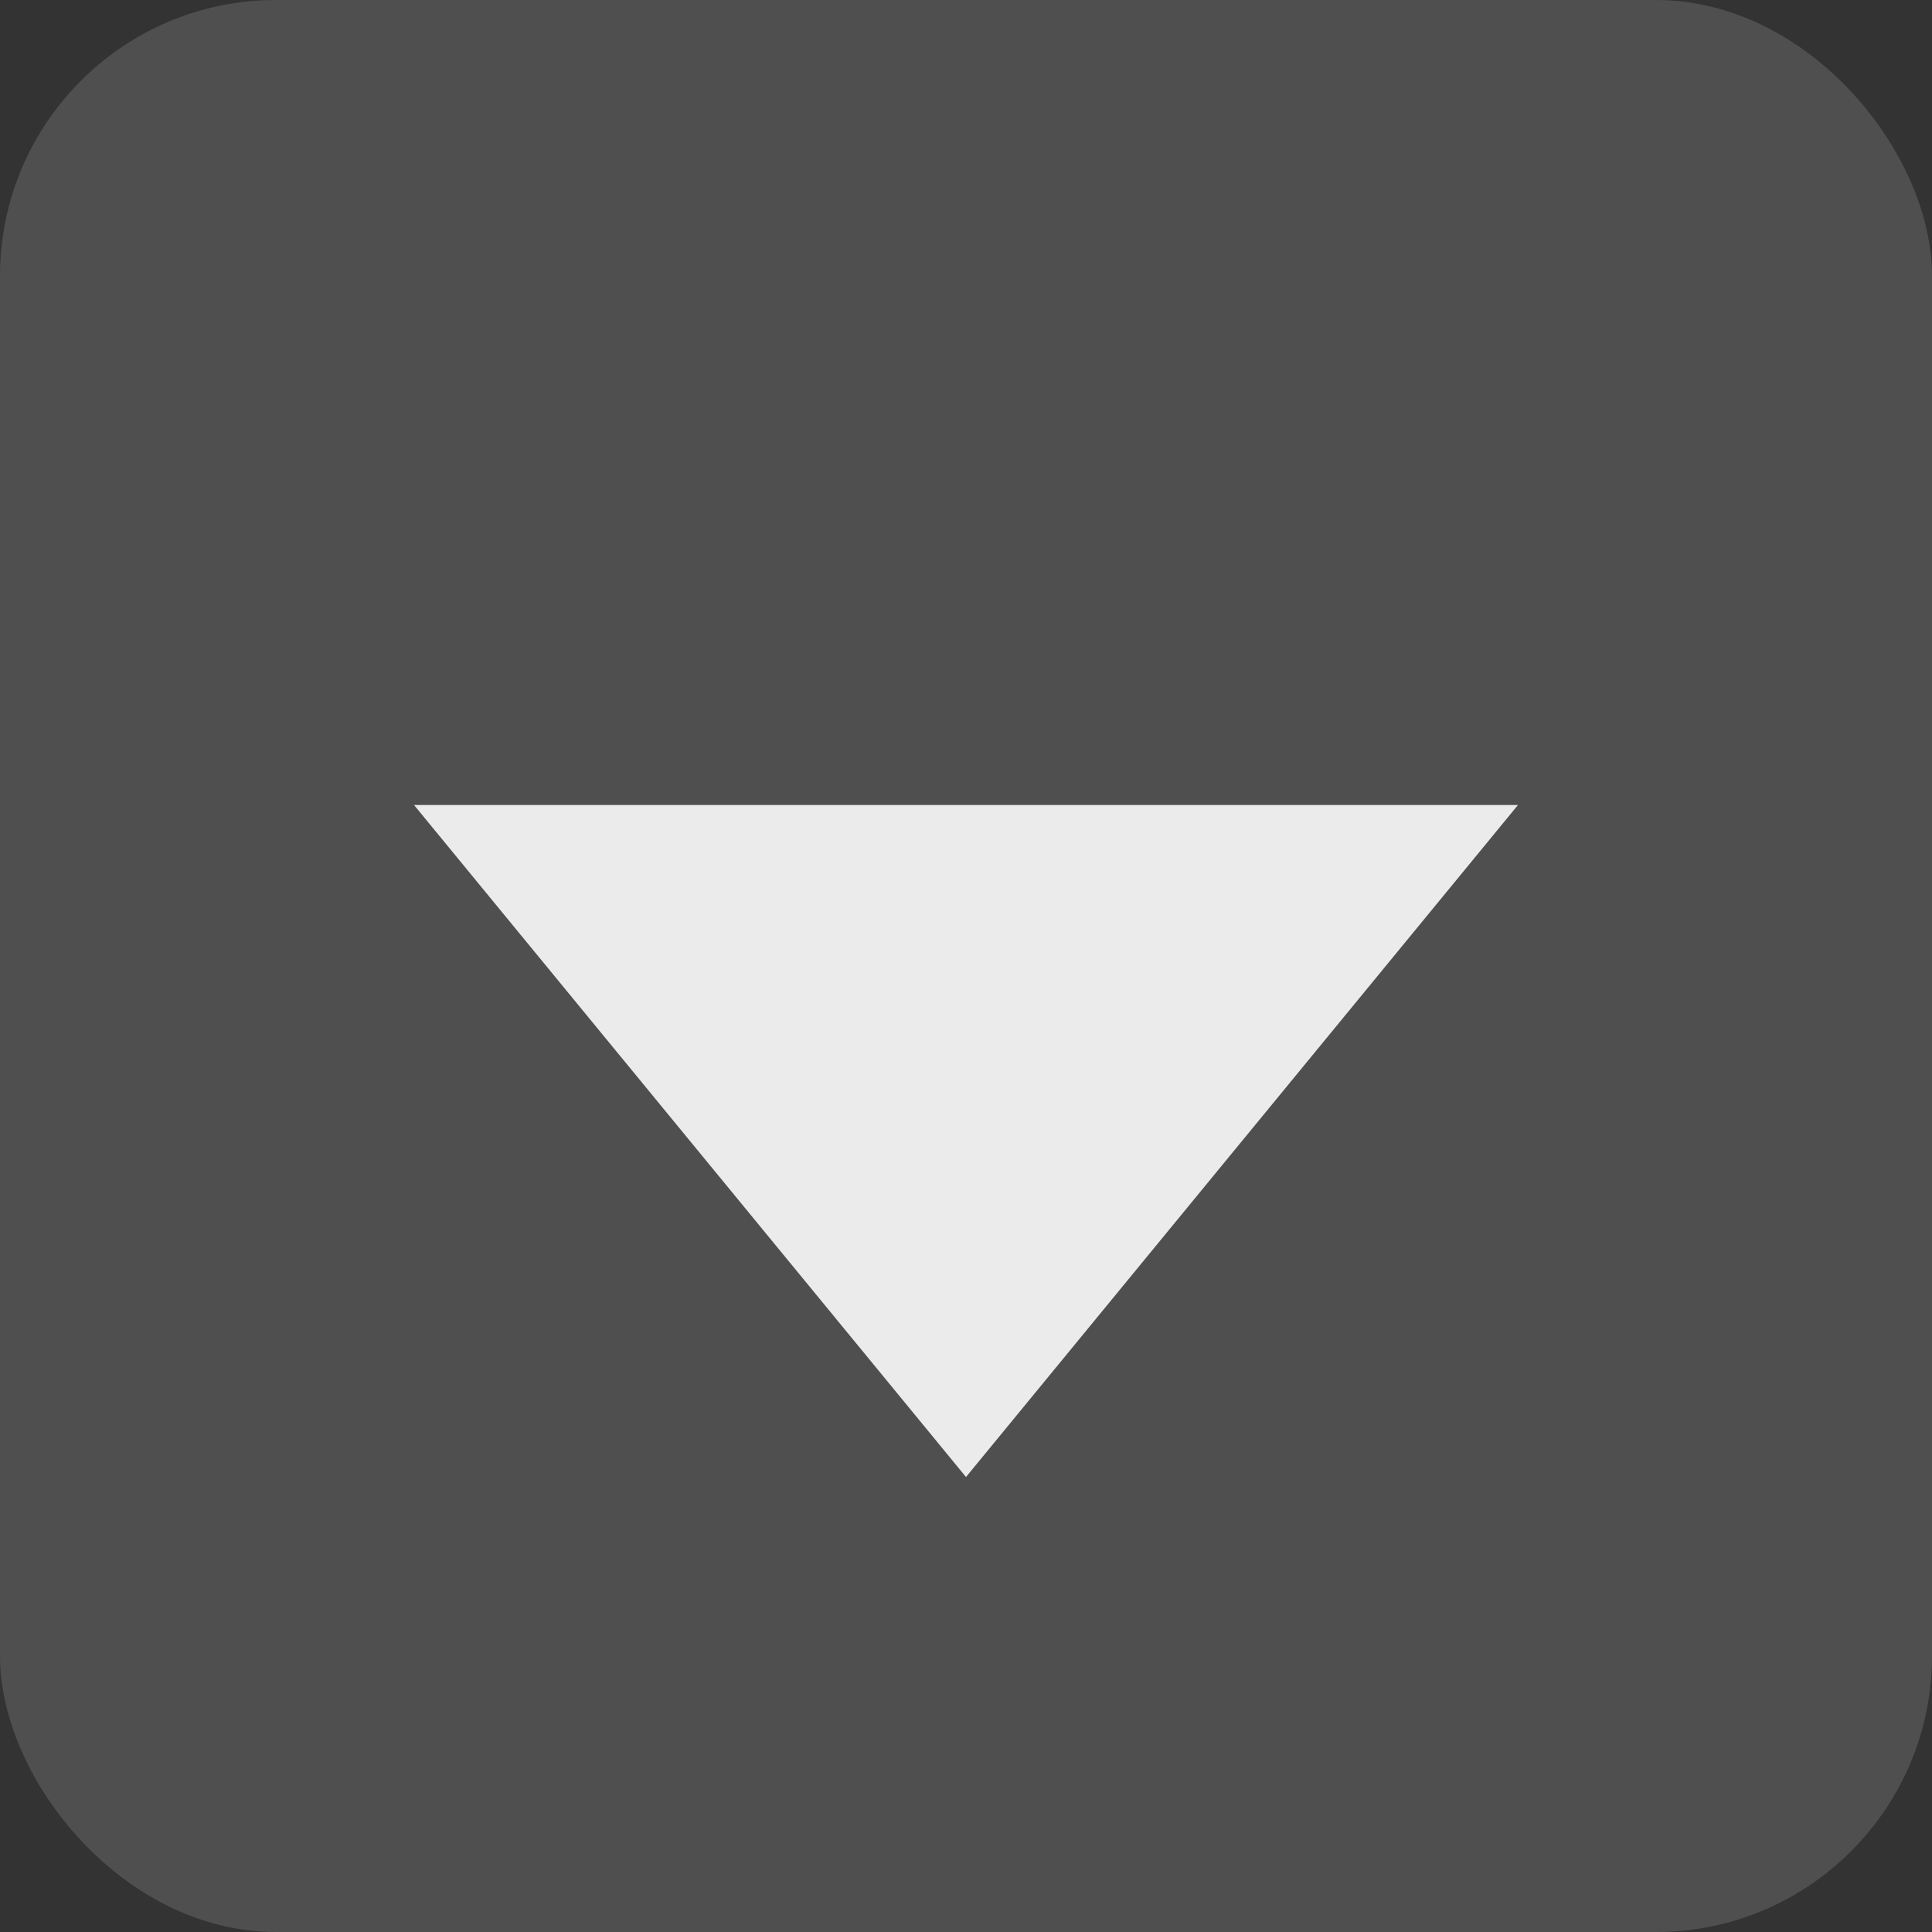 <svg width="56" height="56" viewBox="0 0 56 56" fill="none" xmlns="http://www.w3.org/2000/svg">
<rect x="0" y="0" width="56" height="56" fill="#333333" stroke="none"/>
<g opacity="0.9">
<rect width="56" height="56" rx="8" fill="#F7F7F7" fill-opacity="0.16"/>
<path d="M12 23.333L28 42.812L44 23.333H12Z" fill="white"/>
</g>
</svg>
